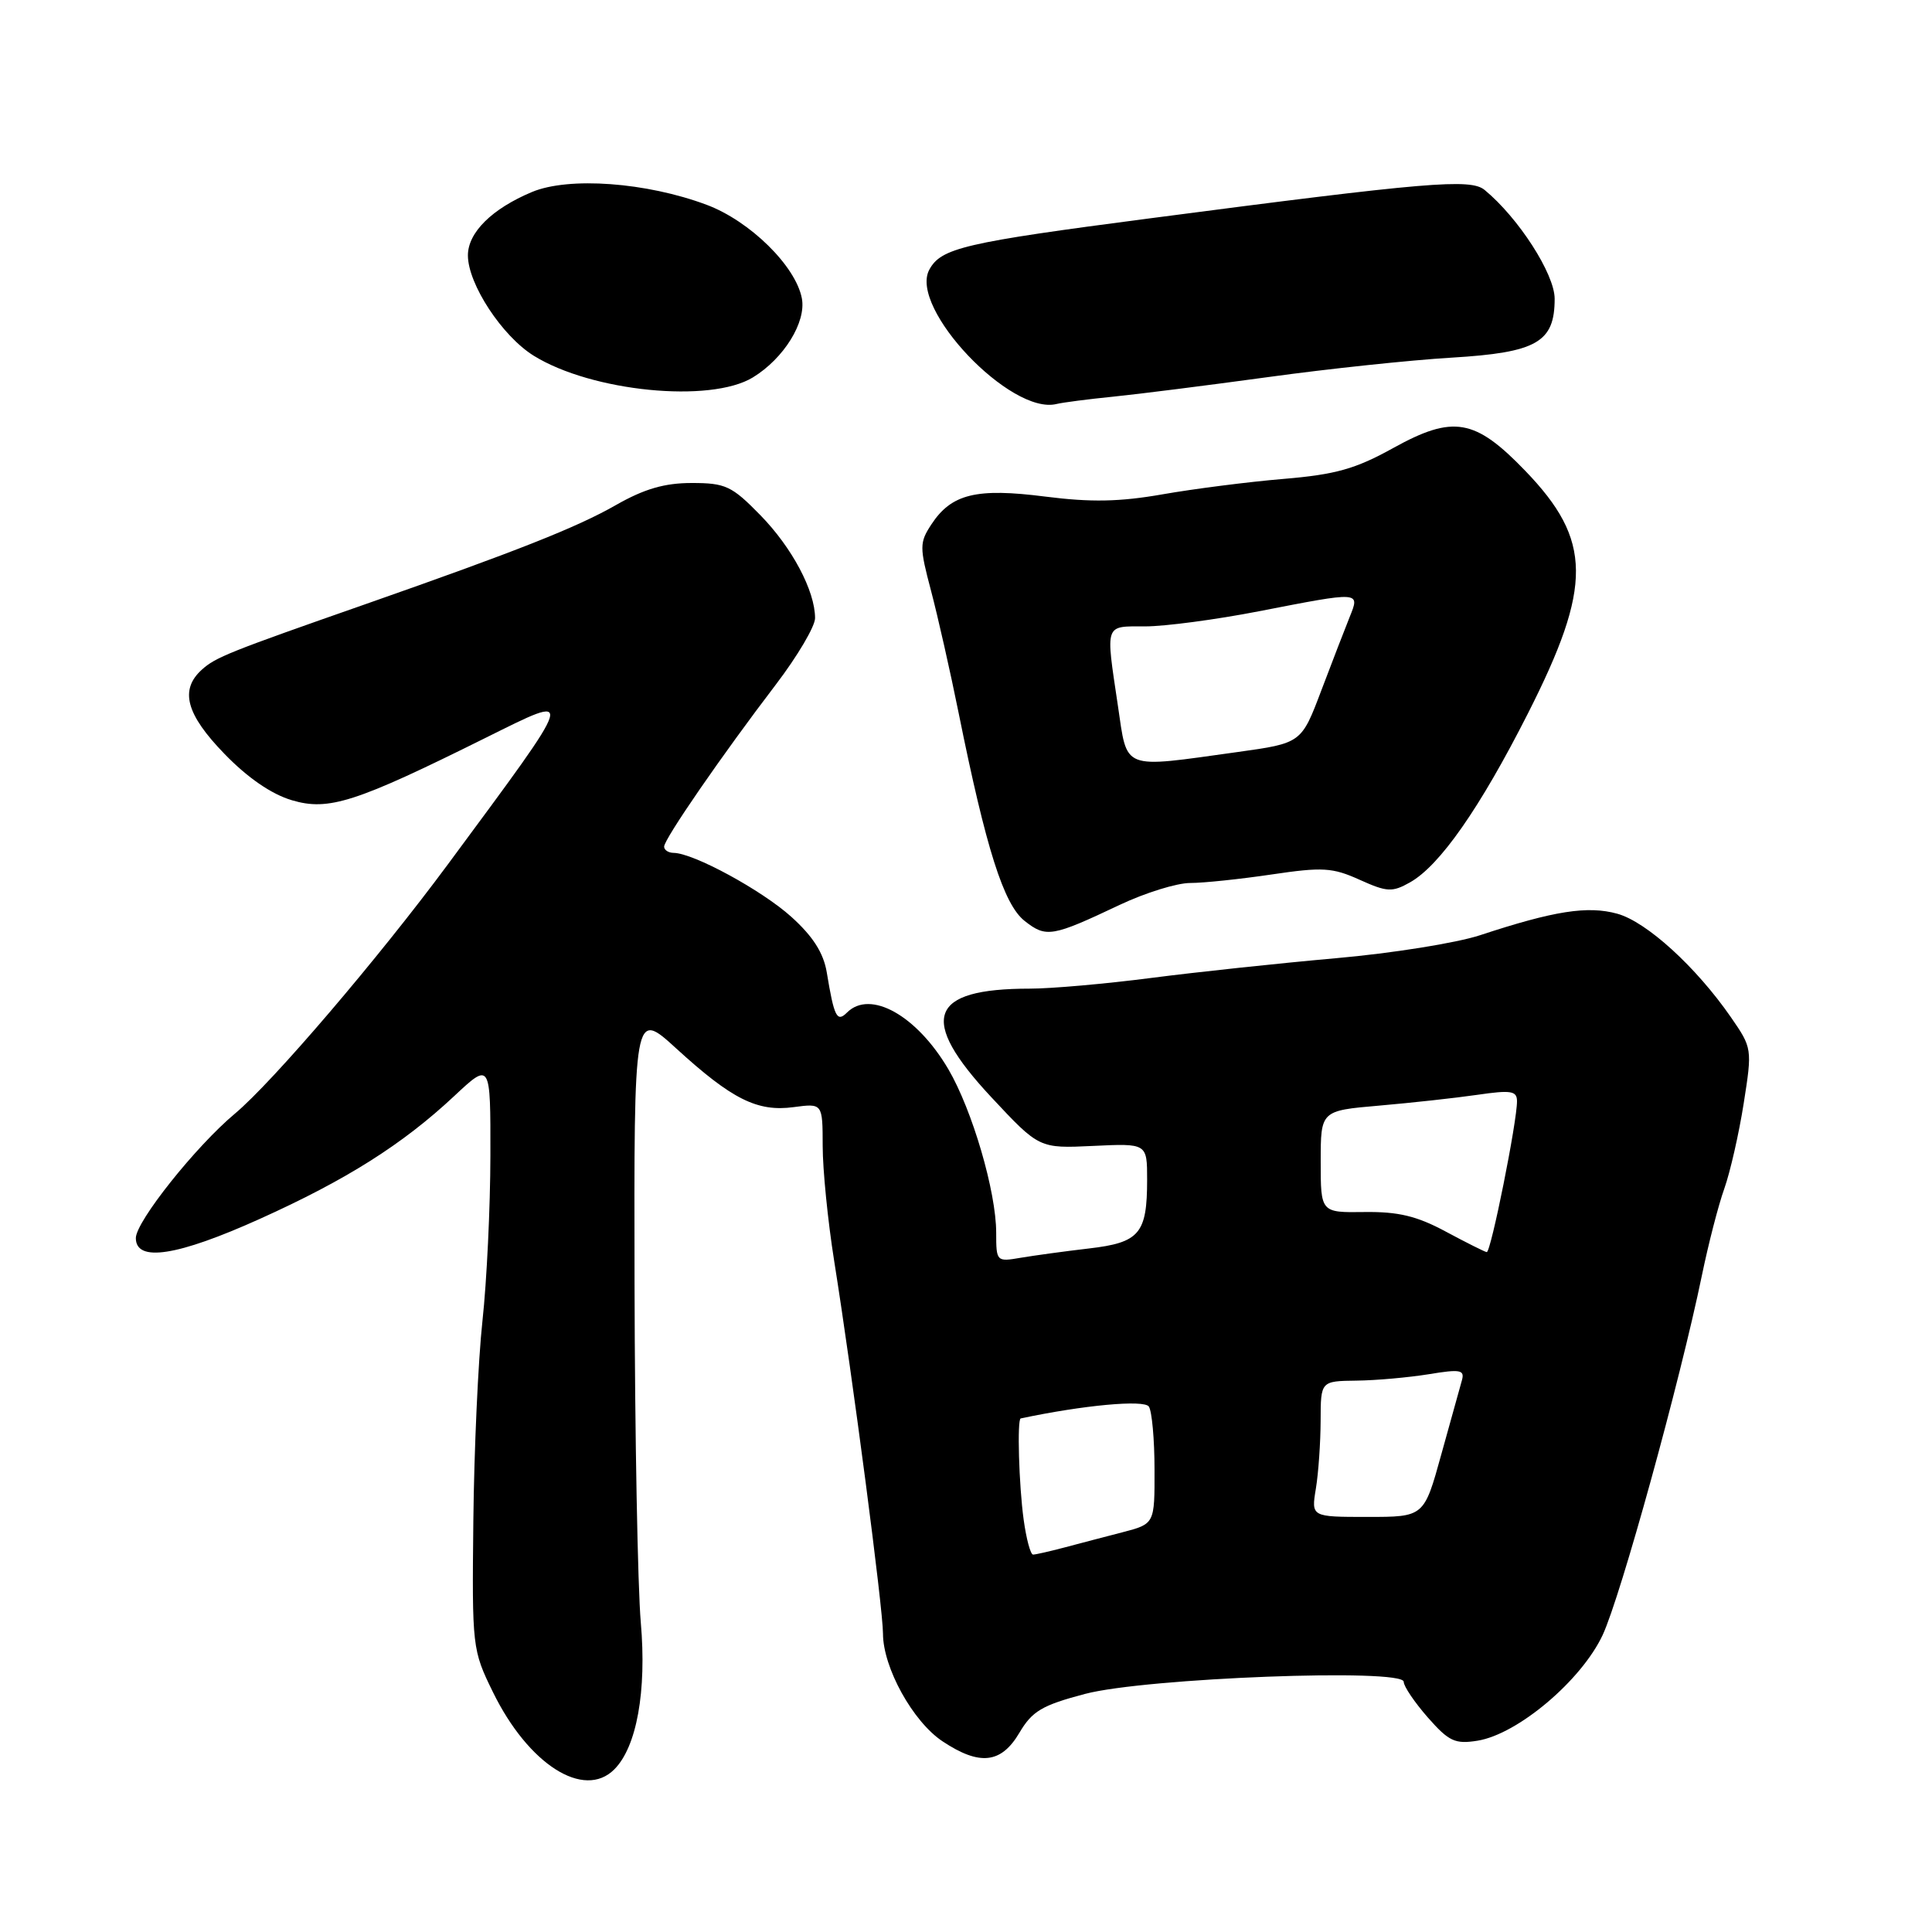 <?xml version="1.0" encoding="UTF-8" standalone="no"?>
<!DOCTYPE svg PUBLIC "-//W3C//DTD SVG 1.1//EN" "http://www.w3.org/Graphics/SVG/1.1/DTD/svg11.dtd" >
<svg xmlns="http://www.w3.org/2000/svg" xmlns:xlink="http://www.w3.org/1999/xlink" version="1.1" viewBox="0 0 256 256">
 <g >
 <path fill="currentColor"
d=" M 81.40 234.45 C 84.37 231.48 85.70 224.09 84.91 215.00 C 84.50 210.32 84.12 190.14 84.08 170.15 C 84.00 133.80 84.00 133.80 89.62 138.94 C 96.99 145.67 100.35 147.35 105.16 146.70 C 109.00 146.19 109.00 146.19 109.01 151.85 C 109.01 154.96 109.69 161.78 110.52 167.00 C 113.02 182.72 117.00 213.14 117.00 216.46 C 117.00 220.96 120.96 228.13 124.90 230.74 C 129.81 234.00 132.66 233.69 135.07 229.61 C 136.77 226.73 138.06 225.96 143.78 224.45 C 151.83 222.33 186.00 221.03 186.00 222.85 C 186.00 223.45 187.44 225.57 189.19 227.57 C 191.99 230.75 192.80 231.13 195.79 230.65 C 201.13 229.78 209.54 222.67 212.36 216.65 C 214.76 211.49 222.60 183.09 225.51 169.00 C 226.36 164.88 227.69 159.70 228.48 157.50 C 229.26 155.30 230.42 150.21 231.05 146.20 C 232.19 138.96 232.17 138.86 229.35 134.78 C 224.73 128.11 218.18 122.14 214.29 121.07 C 210.37 119.99 205.92 120.69 196.12 123.92 C 193.03 124.94 184.43 126.32 177.00 126.97 C 169.57 127.63 158.58 128.80 152.56 129.58 C 146.55 130.36 139.30 131.00 136.46 131.00 C 123.05 131.00 121.64 134.97 131.35 145.38 C 137.70 152.18 137.70 152.18 144.85 151.84 C 152.00 151.50 152.00 151.50 152.00 156.32 C 152.00 163.47 151.00 164.65 144.28 165.43 C 141.10 165.80 137.04 166.36 135.25 166.66 C 132.05 167.21 132.00 167.17 132.00 163.34 C 132.00 157.91 128.84 147.11 125.67 141.69 C 121.48 134.55 115.31 131.09 112.23 134.17 C 110.90 135.50 110.53 134.77 109.55 128.84 C 109.12 126.27 107.73 124.08 104.86 121.49 C 100.95 117.96 91.88 113.03 89.25 113.01 C 88.56 113.00 88.00 112.63 88.00 112.18 C 88.00 111.18 95.69 100.03 102.81 90.70 C 105.66 86.96 108.00 83.00 108.00 81.91 C 108.00 78.29 104.95 72.55 100.74 68.25 C 96.97 64.39 96.13 64.00 91.66 64.00 C 88.06 64.00 85.37 64.78 81.62 66.92 C 76.44 69.88 68.50 73.02 48.50 80.03 C 30.29 86.40 28.57 87.09 26.75 88.73 C 23.78 91.41 24.65 94.65 29.75 99.90 C 32.82 103.07 35.98 105.24 38.69 106.04 C 43.55 107.48 47.12 106.33 64.30 97.79 C 76.41 91.79 76.57 91.22 59.37 114.50 C 50.13 126.99 36.14 143.37 31.12 147.57 C 25.94 151.90 18.00 161.87 18.00 164.05 C 18.00 167.29 23.50 166.44 34.45 161.50 C 45.89 156.34 53.34 151.64 60.19 145.23 C 65.00 140.73 65.00 140.73 64.98 153.11 C 64.97 159.93 64.50 169.78 63.93 175.00 C 63.36 180.22 62.82 192.16 62.72 201.52 C 62.54 218.26 62.58 218.63 65.31 224.20 C 70.00 233.79 77.37 238.49 81.40 234.45 Z  M 148.41 119.88 C 151.76 118.30 155.94 117.00 157.71 117.00 C 159.47 117.00 164.33 116.49 168.51 115.87 C 175.25 114.87 176.56 114.95 180.15 116.57 C 183.79 118.21 184.47 118.25 186.83 116.92 C 190.77 114.71 196.10 107.08 202.45 94.55 C 211.03 77.62 210.97 71.59 202.12 62.40 C 195.44 55.46 192.57 54.96 184.60 59.37 C 179.60 62.14 176.98 62.88 170.05 63.46 C 165.41 63.85 158.21 64.77 154.05 65.50 C 148.34 66.50 144.55 66.57 138.50 65.80 C 129.36 64.63 126.07 65.44 123.41 69.49 C 121.83 71.90 121.83 72.48 123.37 78.29 C 124.27 81.70 125.92 89.00 127.03 94.50 C 130.66 112.48 133.00 119.85 135.77 122.03 C 138.63 124.28 139.39 124.15 148.41 119.88 Z  M 147.50 52.56 C 150.80 52.23 160.03 51.06 168.00 49.97 C 175.97 48.87 186.93 47.71 192.35 47.39 C 203.64 46.71 206.00 45.36 206.00 39.59 C 206.00 36.31 201.21 28.87 196.72 25.17 C 194.85 23.63 189.22 24.11 152.38 28.93 C 127.71 32.15 124.68 32.86 123.13 35.75 C 120.43 40.81 133.92 55.04 140.00 53.53 C 140.82 53.33 144.20 52.89 147.50 52.56 Z  M 99.76 50.01 C 103.87 47.50 106.85 42.68 106.25 39.53 C 105.43 35.24 99.36 29.28 93.64 27.14 C 85.66 24.15 75.38 23.40 70.49 25.44 C 65.19 27.66 62.00 30.81 62.00 33.84 C 62.00 37.63 66.54 44.55 70.73 47.14 C 78.42 51.90 94.12 53.45 99.76 50.01 Z  M 135.64 201.36 C 135.01 196.80 134.76 188.05 135.25 187.95 C 143.54 186.19 151.62 185.44 152.23 186.38 C 152.64 187.00 152.98 190.75 152.98 194.71 C 153.00 201.92 153.00 201.92 148.75 203.03 C 146.41 203.63 142.93 204.55 141.00 205.06 C 139.07 205.57 137.22 205.99 136.89 205.99 C 136.55 206.00 135.99 203.91 135.64 201.36 Z  M 174.36 197.25 C 174.70 195.19 174.98 191.14 174.99 188.25 C 175.00 183.00 175.00 183.00 179.75 182.94 C 182.36 182.91 186.67 182.52 189.33 182.09 C 193.50 181.40 194.10 181.51 193.71 182.90 C 193.46 183.78 192.23 188.21 190.97 192.75 C 188.69 201.00 188.69 201.00 181.21 201.00 C 173.74 201.00 173.74 201.00 174.36 197.25 Z  M 191.55 163.18 C 187.74 161.13 185.27 160.54 180.80 160.60 C 175.00 160.68 175.00 160.68 175.00 153.93 C 175.00 147.17 175.00 147.17 182.75 146.50 C 187.01 146.13 192.86 145.49 195.75 145.07 C 200.21 144.42 201.00 144.54 201.01 145.90 C 201.04 148.55 197.54 166.00 197.00 165.91 C 196.72 165.87 194.27 164.64 191.55 163.18 Z  M 148.12 93.46 C 146.49 82.50 146.32 83.00 151.75 83.00 C 154.36 83.00 161.13 82.10 166.79 81.00 C 180.35 78.36 180.21 78.35 178.84 81.75 C 178.23 83.26 176.54 87.64 175.08 91.49 C 172.44 98.47 172.44 98.47 163.97 99.65 C 148.45 101.80 149.42 102.18 148.12 93.46 Z "/>
</g>
</svg>